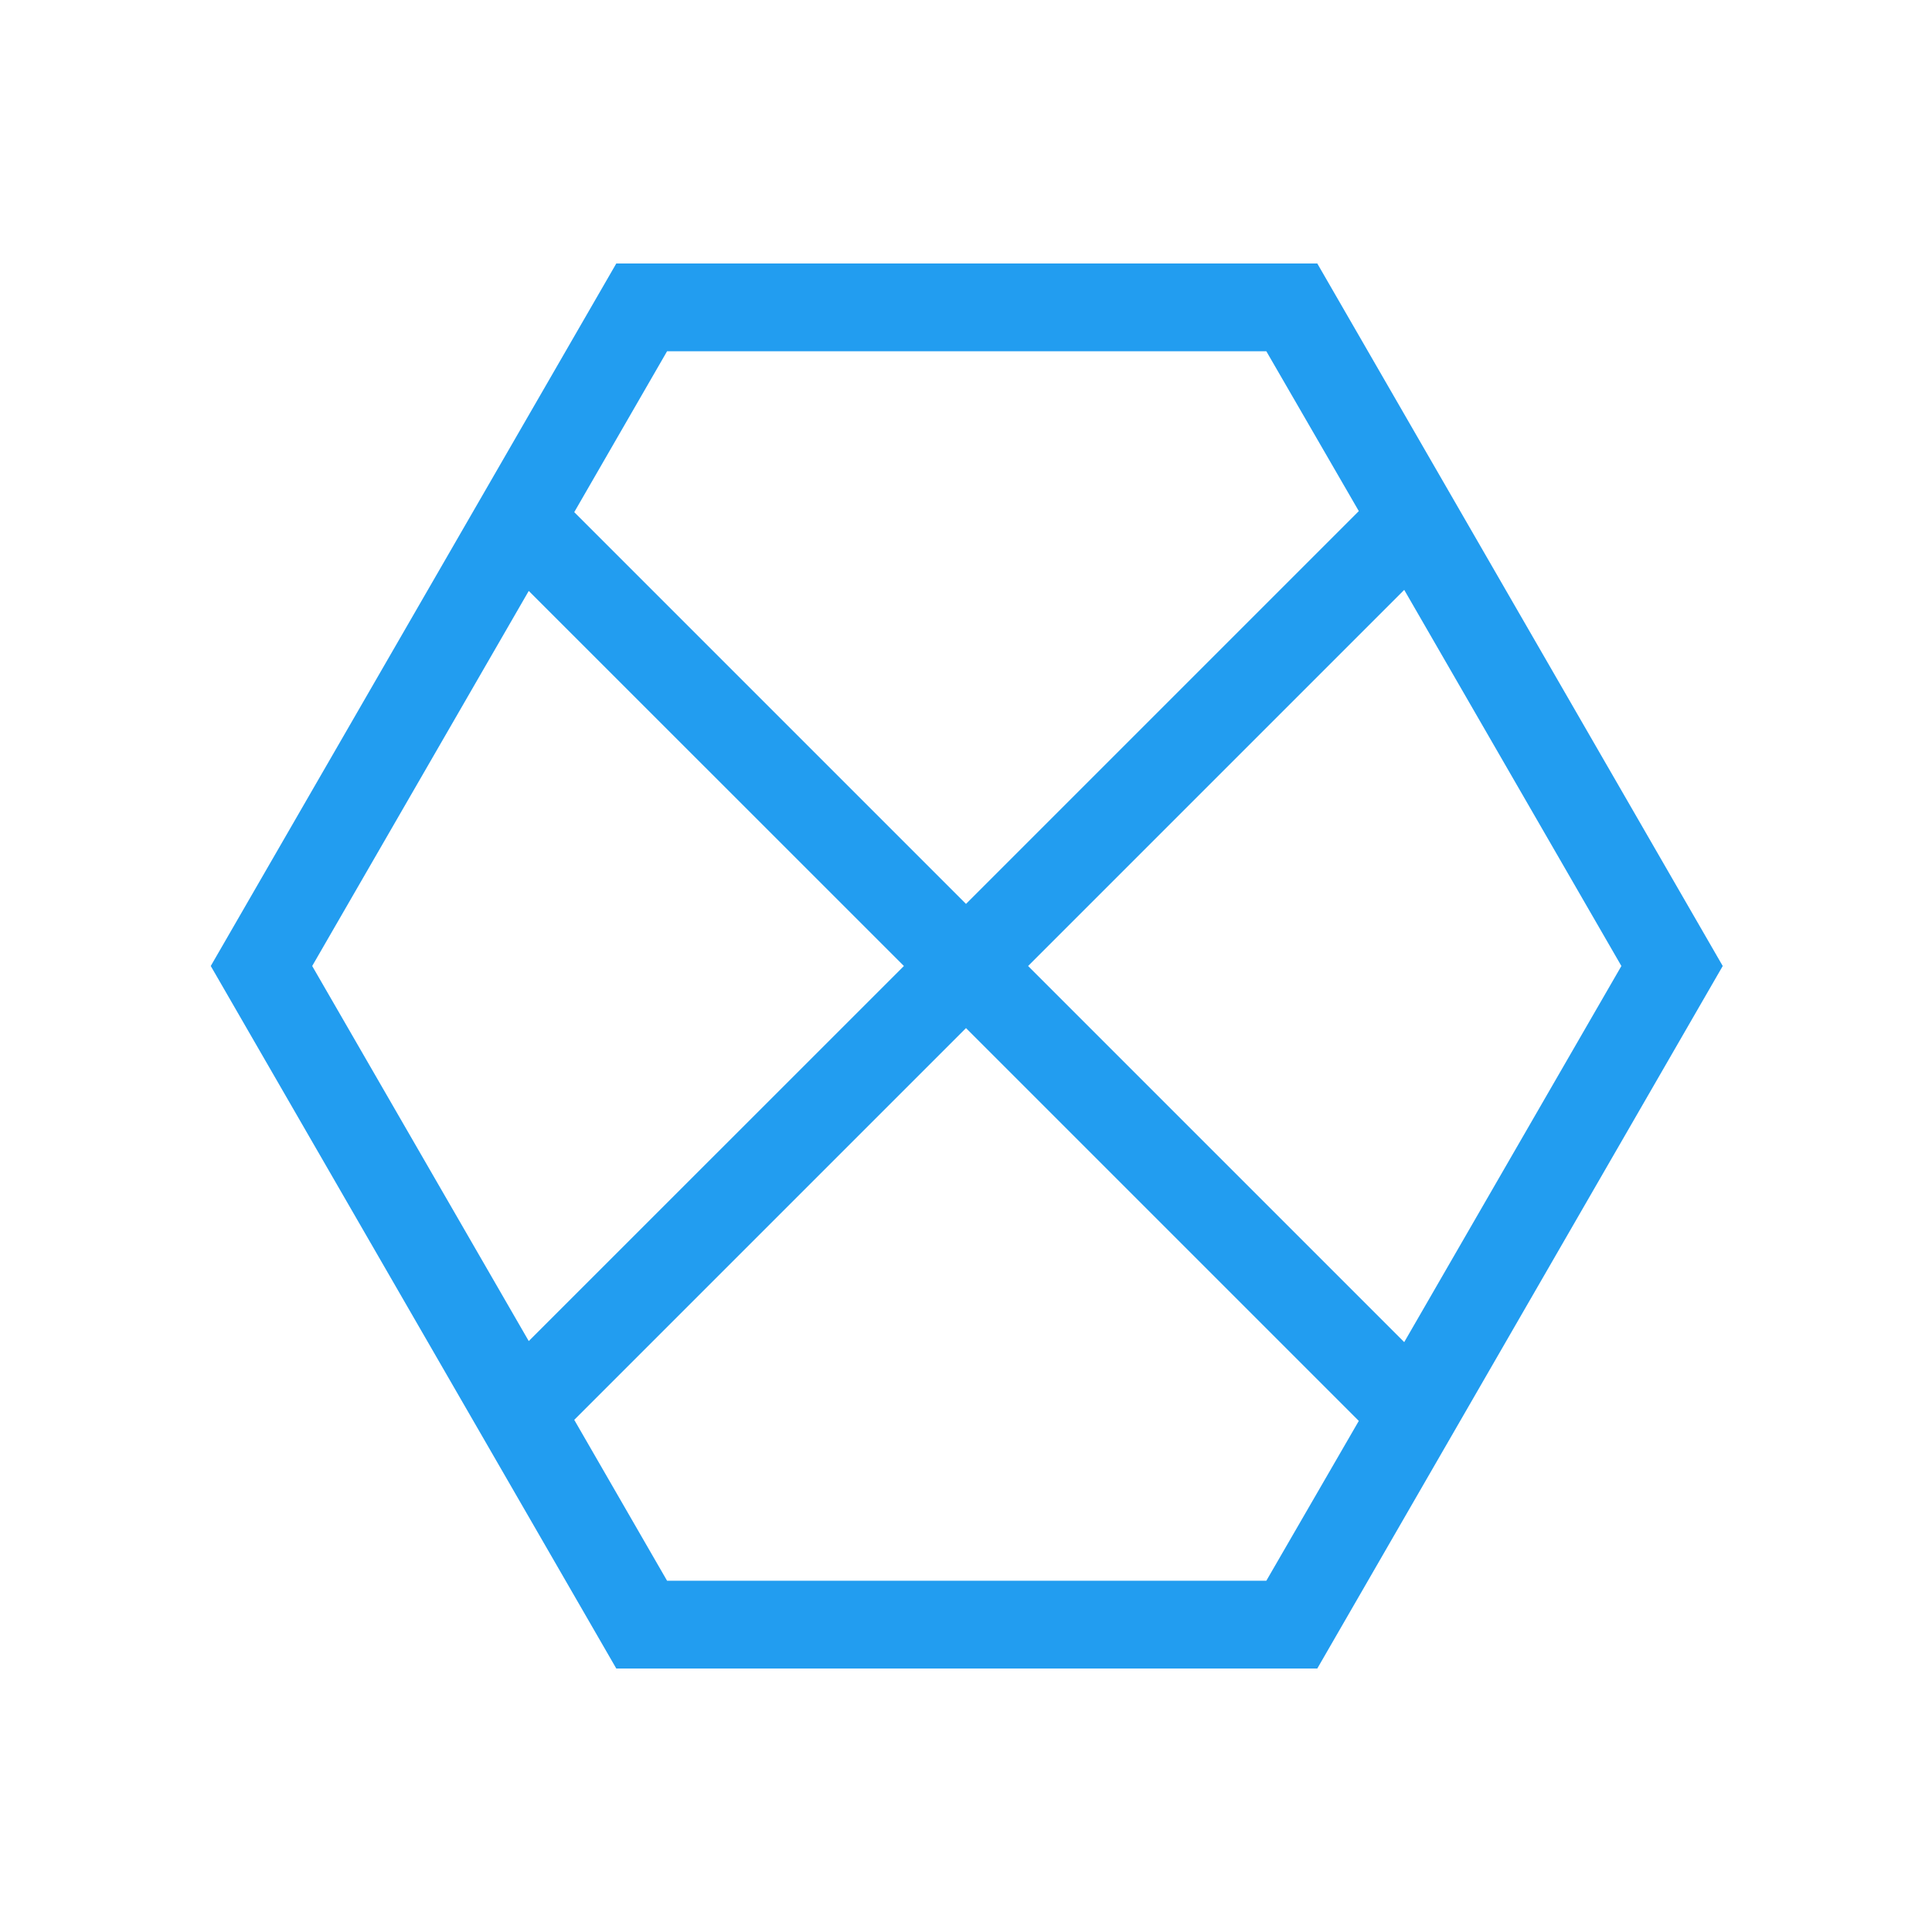 <?xml version="1.0" encoding="UTF-8" standalone="no"?>
<svg
   xmlns:dc="http://purl.org/dc/elements/1.1/"
   xmlns:cc="http://creativecommons.org/ns#"
   xmlns:rdf="http://www.w3.org/1999/02/22-rdf-syntax-ns#"
   xmlns:svg="http://www.w3.org/2000/svg"
   xmlns="http://www.w3.org/2000/svg"
   xmlns:xlink="http://www.w3.org/1999/xlink"
   xmlns:sodipodi="http://sodipodi.sourceforge.net/DTD/sodipodi-0.dtd"
   xmlns:inkscape="http://www.inkscape.org/namespaces/inkscape"
   width="22"
   viewBox="0 0 22 22"
   height="22"
   id="svg2"
   version="1.1"
   inkscape:version="0.91+devel r"
   sodipodi:docname="tray_highlight.svg">
  <defs
     id="defs18">
    <linearGradient
       id="linearGradient3881-9">
      <stop
         id="stop3871"
         style="stop-color:#474845"
         offset="0" />
      <stop
         id="stop3873"
         style="stop-color:#838681"
         offset="1" />
    </linearGradient>
    <linearGradient
       gradientUnits="userSpaceOnUse"
       x2="0"
       y2="1004.847"
       y1="1053.158"
       xlink:href="#linearGradient3881-9"
       id="linearGradient3058"
       gradientTransform="translate(0,-4e-5)" />
    <linearGradient
       inkscape:collect="always"
       xlink:href="#linearGradient4460"
       id="linearGradient3838"
       gradientUnits="userSpaceOnUse"
       gradientTransform="matrix(1.105,0,0,1.105,-134.279,-295.762)"
       y1="279.096"
       x2="0"
       y2="268.33" />
    <linearGradient
       id="linearGradient3784-0-9-8">
      <stop
         id="stop2994"
         style="stop-color:#cbdef9"
         offset="0" />
      <stop
         id="stop2996"
         style="stop-color:#0068ff"
         offset="1" />
    </linearGradient>
    <radialGradient
       gradientUnits="userSpaceOnUse"
       xlink:href="#linearGradient3784-0-9-8"
       id="radialGradient4432"
       r="128"
       gradientTransform="matrix(0.977,0,0,0.977,-16.535,-236.25)"
       cy="160"
       cx="148.004" />
    <linearGradient
       gradientTransform="matrix(1.105,0,0,1.105,-134.279,-295.762)"
       xlink:href="#linearGradient4460"
       id="linearGradient3919"
       y1="279.096"
       y2="268.33"
       gradientUnits="userSpaceOnUse"
       x2="0" />
    <linearGradient
       id="linearGradient4460">
      <stop
         offset="0"
         style="stop-color:#234d89;stop-opacity:1;"
         id="stop7" />
      <stop
         offset="1"
         style="stop-color:#6c99ca;stop-opacity:1;"
         id="stop9" />
    </linearGradient>
    <linearGradient
       y2="268.33"
       x2="0"
       y1="279.096"
       gradientTransform="matrix(1.105,0,0,1.105,-125.815,-299.978)"
       gradientUnits="userSpaceOnUse"
       id="linearGradient3042"
       xlink:href="#linearGradient4460"
       inkscape:collect="always" />
  </defs>
  <sodipodi:namedview
     pagecolor="#ffffff"
     bordercolor="#666666"
     borderopacity="1"
     objecttolerance="10"
     gridtolerance="10000"
     guidetolerance="10000"
     inkscape:pageopacity="0"
     inkscape:pageshadow="2"
     inkscape:window-width="2560"
     inkscape:window-height="957"
     id="namedview16"
     showgrid="true"
     inkscape:showpageshadow="false"
     borderlayer="true"
     inkscape:zoom="32"
     inkscape:cx="9.326999"
     inkscape:cy="8.4672942"
     inkscape:window-x="-4"
     inkscape:window-y="29"
     inkscape:window-maximized="1"
     inkscape:current-layer="svg2"
     showguides="true"
     inkscape:guide-bbox="true">
    <inkscape:grid
       type="xygrid"
       id="grid4149" />
    <sodipodi:guide
       position="0,22"
       orientation="22,0"
       id="guide4155" />
    <sodipodi:guide
       position="0,0"
       orientation="0,22"
       id="guide4157" />
    <sodipodi:guide
       position="22,0"
       orientation="-22,0"
       id="guide4159" />
    <sodipodi:guide
       position="3,19"
       orientation="16,0"
       id="guide4163" />
    <sodipodi:guide
       position="3,3"
       orientation="0,16"
       id="guide4165" />
    <sodipodi:guide
       position="19,3"
       orientation="-16,0"
       id="guide4167" />
    <sodipodi:guide
       position="19,19"
       orientation="0,-16"
       id="guide4169" />
    <sodipodi:guide
       position="11,11"
       orientation="0,-1.152"
       id="guide4232" />
    <sodipodi:guide
       position="11,4"
       orientation="-15,0"
       id="guide4250" />
    <sodipodi:guide
       position="14,19"
       orientation="0.271,0"
       id="guide4293" />
    <sodipodi:guide
       position="14,18.729"
       orientation="7.729,4.463"
       id="guide4295" />
    <sodipodi:guide
       position="18.463,11"
       orientation="0,0.537"
       id="guide4297" />
    <sodipodi:guide
       position="19,11"
       orientation="-1.068,0"
       id="guide4299" />
    <sodipodi:guide
       position="19,12.068"
       orientation="-6.932,-4.002"
       id="guide4301" />
    <sodipodi:guide
       position="14.998,19"
       orientation="0,-0.998"
       id="guide4303" />
    <sodipodi:guide
       position="14,19"
       orientation="0,0"
       id="guide4305" />
    <sodipodi:guide
       position="14,3"
       orientation="-0.271,0"
       id="guide4309" />
    <sodipodi:guide
       position="14,3.271"
       orientation="-7.729,4.463"
       id="guide4311" />
    <sodipodi:guide
       position="18.463,11"
       orientation="0,0.537"
       id="guide4313" />
    <sodipodi:guide
       position="19,11"
       orientation="1.068,0"
       id="guide4315" />
    <sodipodi:guide
       position="19,9.932"
       orientation="6.932,-4.002"
       id="guide4317" />
    <sodipodi:guide
       position="14.998,3"
       orientation="0,-0.998"
       id="guide4319" />
    <sodipodi:guide
       position="14,3"
       orientation="0,0"
       id="guide4321" />
    <sodipodi:guide
       position="6,19"
       orientation="1,0"
       id="guide4323" />
    <sodipodi:guide
       position="6,18"
       orientation="0,10"
       id="guide4325" />
    <sodipodi:guide
       position="16,18"
       orientation="-1,0"
       id="guide4327" />
    <sodipodi:guide
       position="16,19"
       orientation="0,-10"
       id="guide4329" />
    <sodipodi:guide
       position="6,4"
       orientation="1,0"
       id="guide4331" />
    <sodipodi:guide
       position="6,3"
       orientation="0,10"
       id="guide4333" />
    <sodipodi:guide
       position="16,3"
       orientation="-1,0"
       id="guide4335" />
    <sodipodi:guide
       position="16,4"
       orientation="0,-10"
       id="guide4337" />
  </sodipodi:namedview>
  <path
     style="fill:#229df0;fill-rule:evenodd;stroke:none;stroke-width:1px;stroke-linecap:butt;stroke-linejoin:miter;stroke-opacity:1;fill-opacity:1"
     d="M 7.018 3 L 2.4 11 L 7.018 19 L 11.018 19 L 15 19 L 19.617 11 L 15 3 L 11.018 3 L 7.018 3 z M 7.596 4 L 11.018 4 L 14.42 4 L 15.473 5.82 L 11 10.293 L 6.539 5.832 L 7.596 4 z M 15.99 6.717 L 18.463 11 L 15.99 15.283 L 11.707 11 L 15.99 6.717 z M 6.021 6.729 L 10.293 11 L 6.021 15.271 L 3.555 11 L 6.021 6.729 z M 11 11.707 L 15.473 16.18 L 14.42 18 L 11.018 18 L 7.596 18 L 6.539 16.168 L 11 11.707 z "
     id="path4339" />
</svg>

